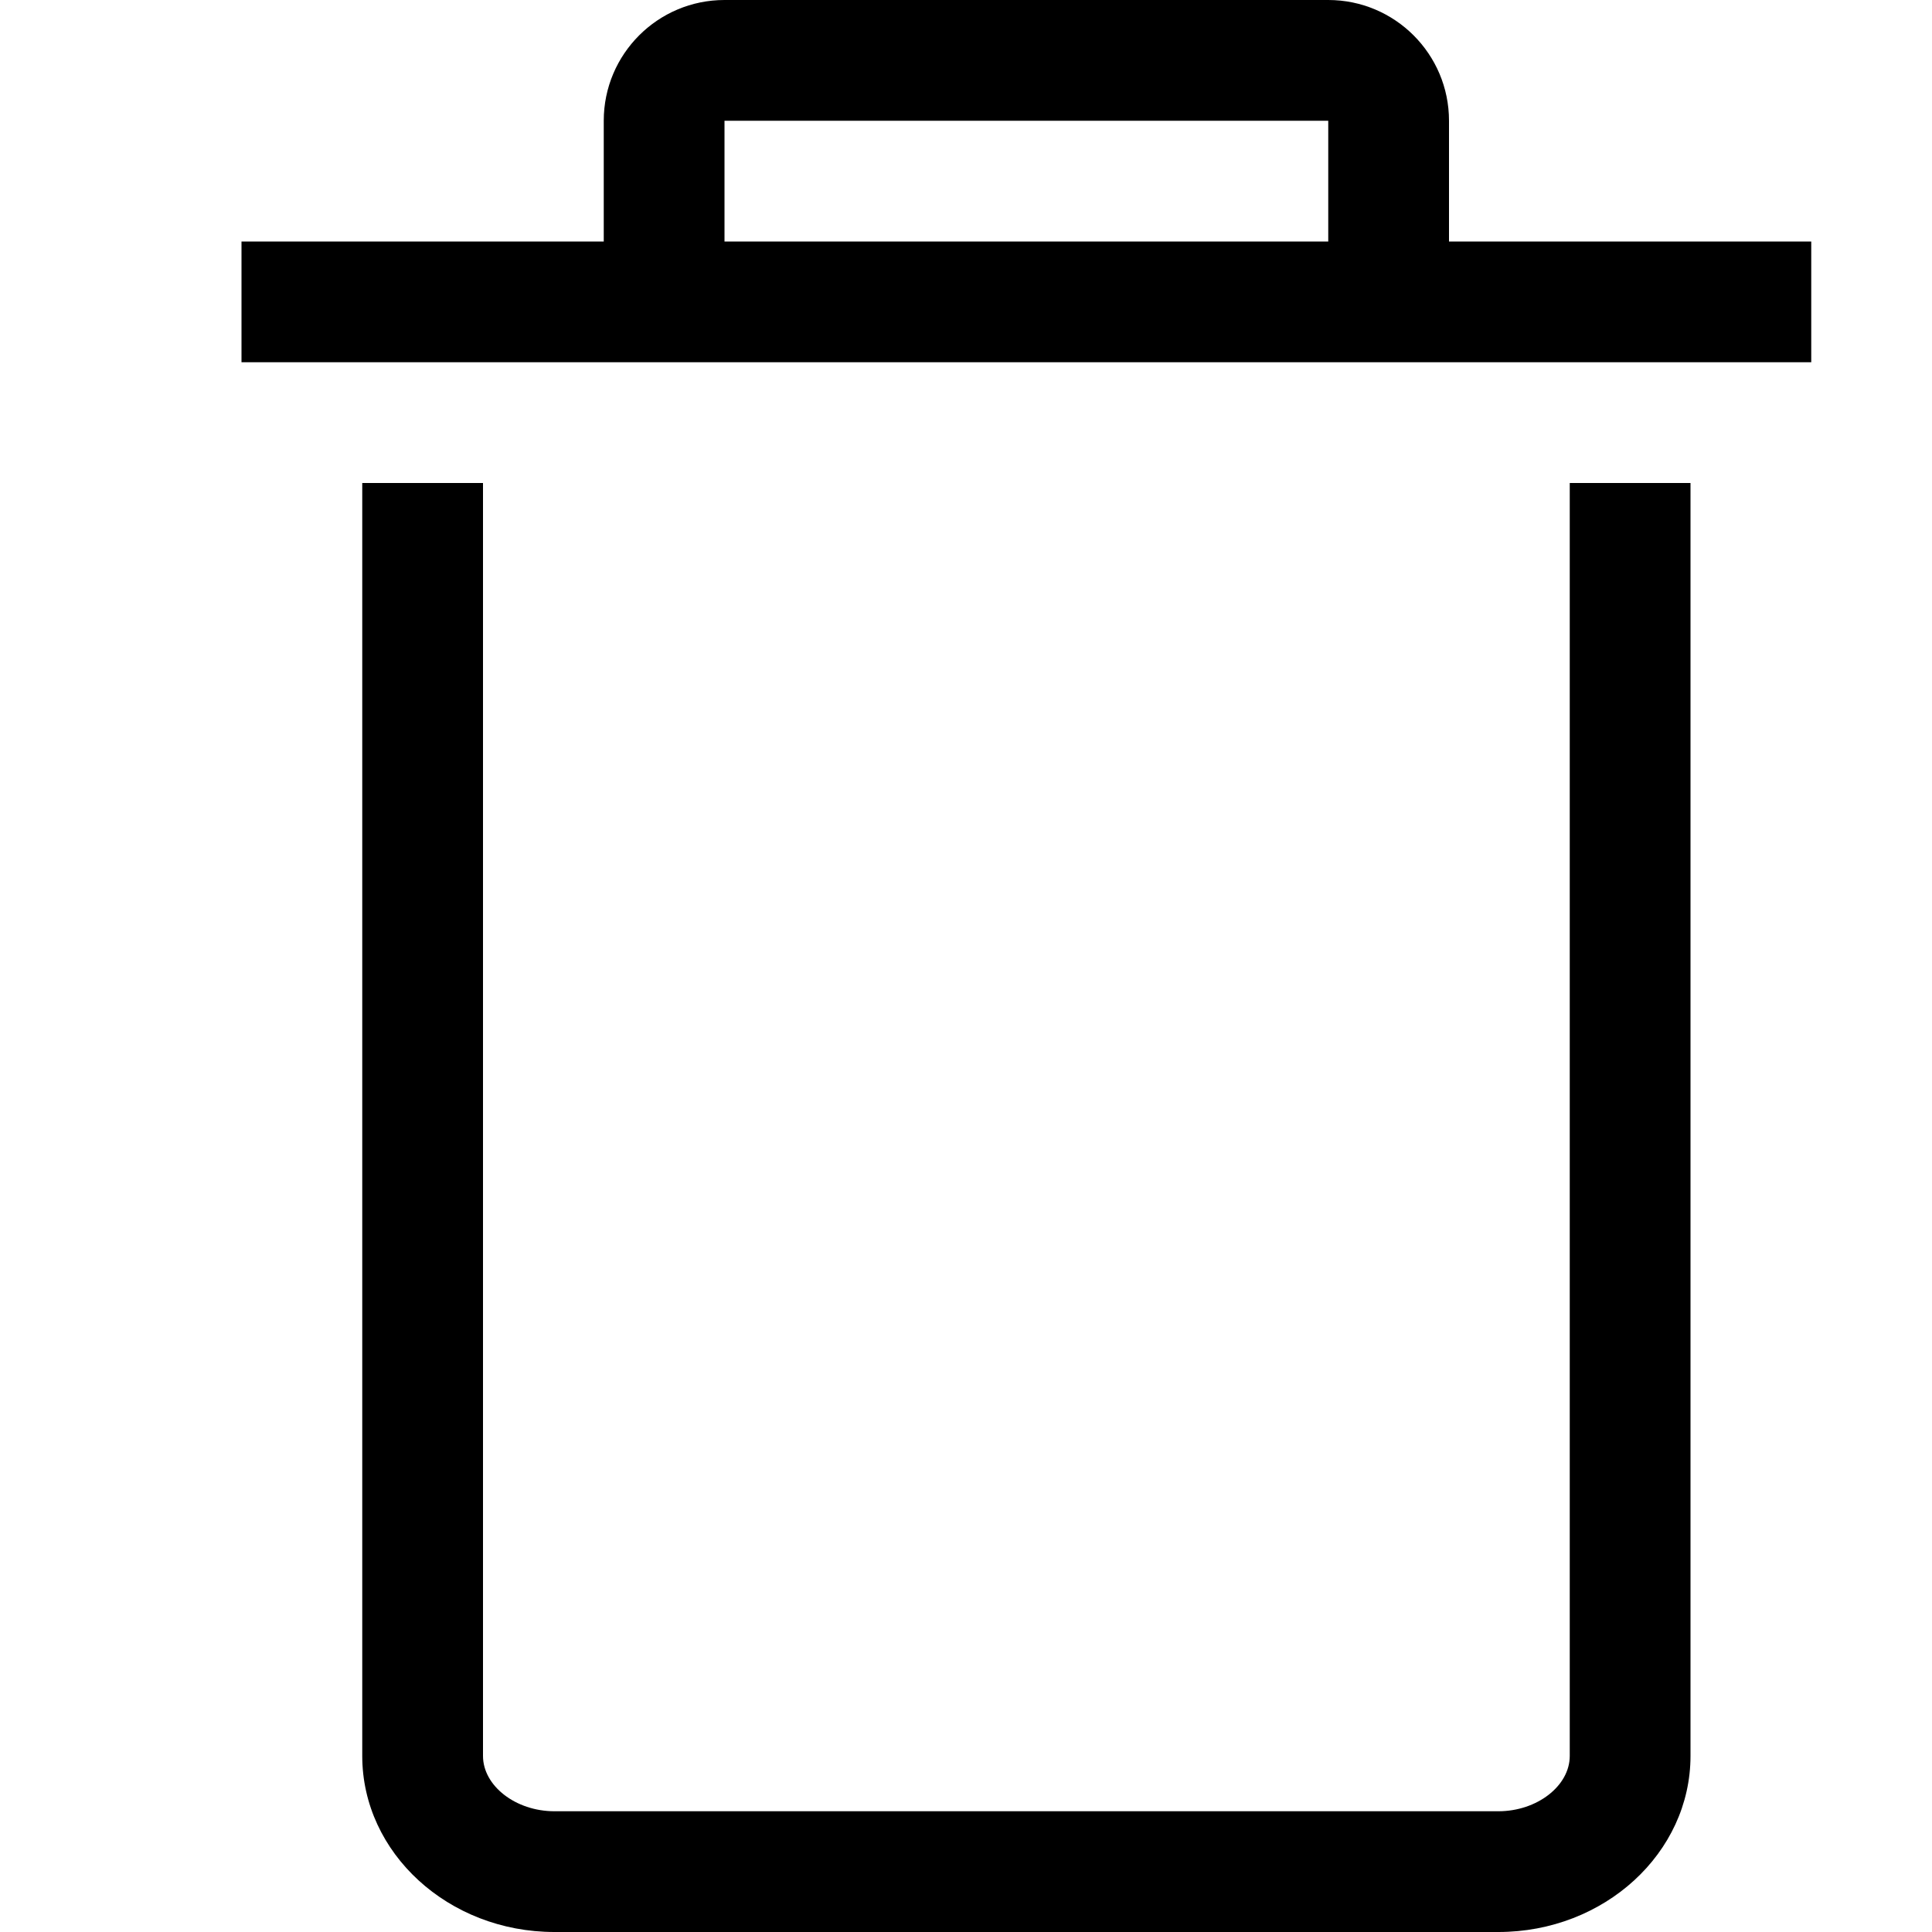 <svg width="16" height="16" viewBox="0 0 16 16" fill="none" xmlns="http://www.w3.org/2000/svg">
<path d="M13 14.542C13 14.79 12.729 15 12.409 15H4.591C4.271 15 4 14.79 4 14.542V4H3V14.542C3 15.346 3.714 16 4.591 16H12.409C13.286 16 14 15.346 14 14.542V4H13V14.542Z" fill="context-fill"/>
<path d="M12 2V1C12 0.448 11.552 0 11 0H6C5.448 0 5 0.448 5 1V2H2V3H15V2H12ZM6 2V1H11V2H6Z" fill="context-fill"/>
</svg>
